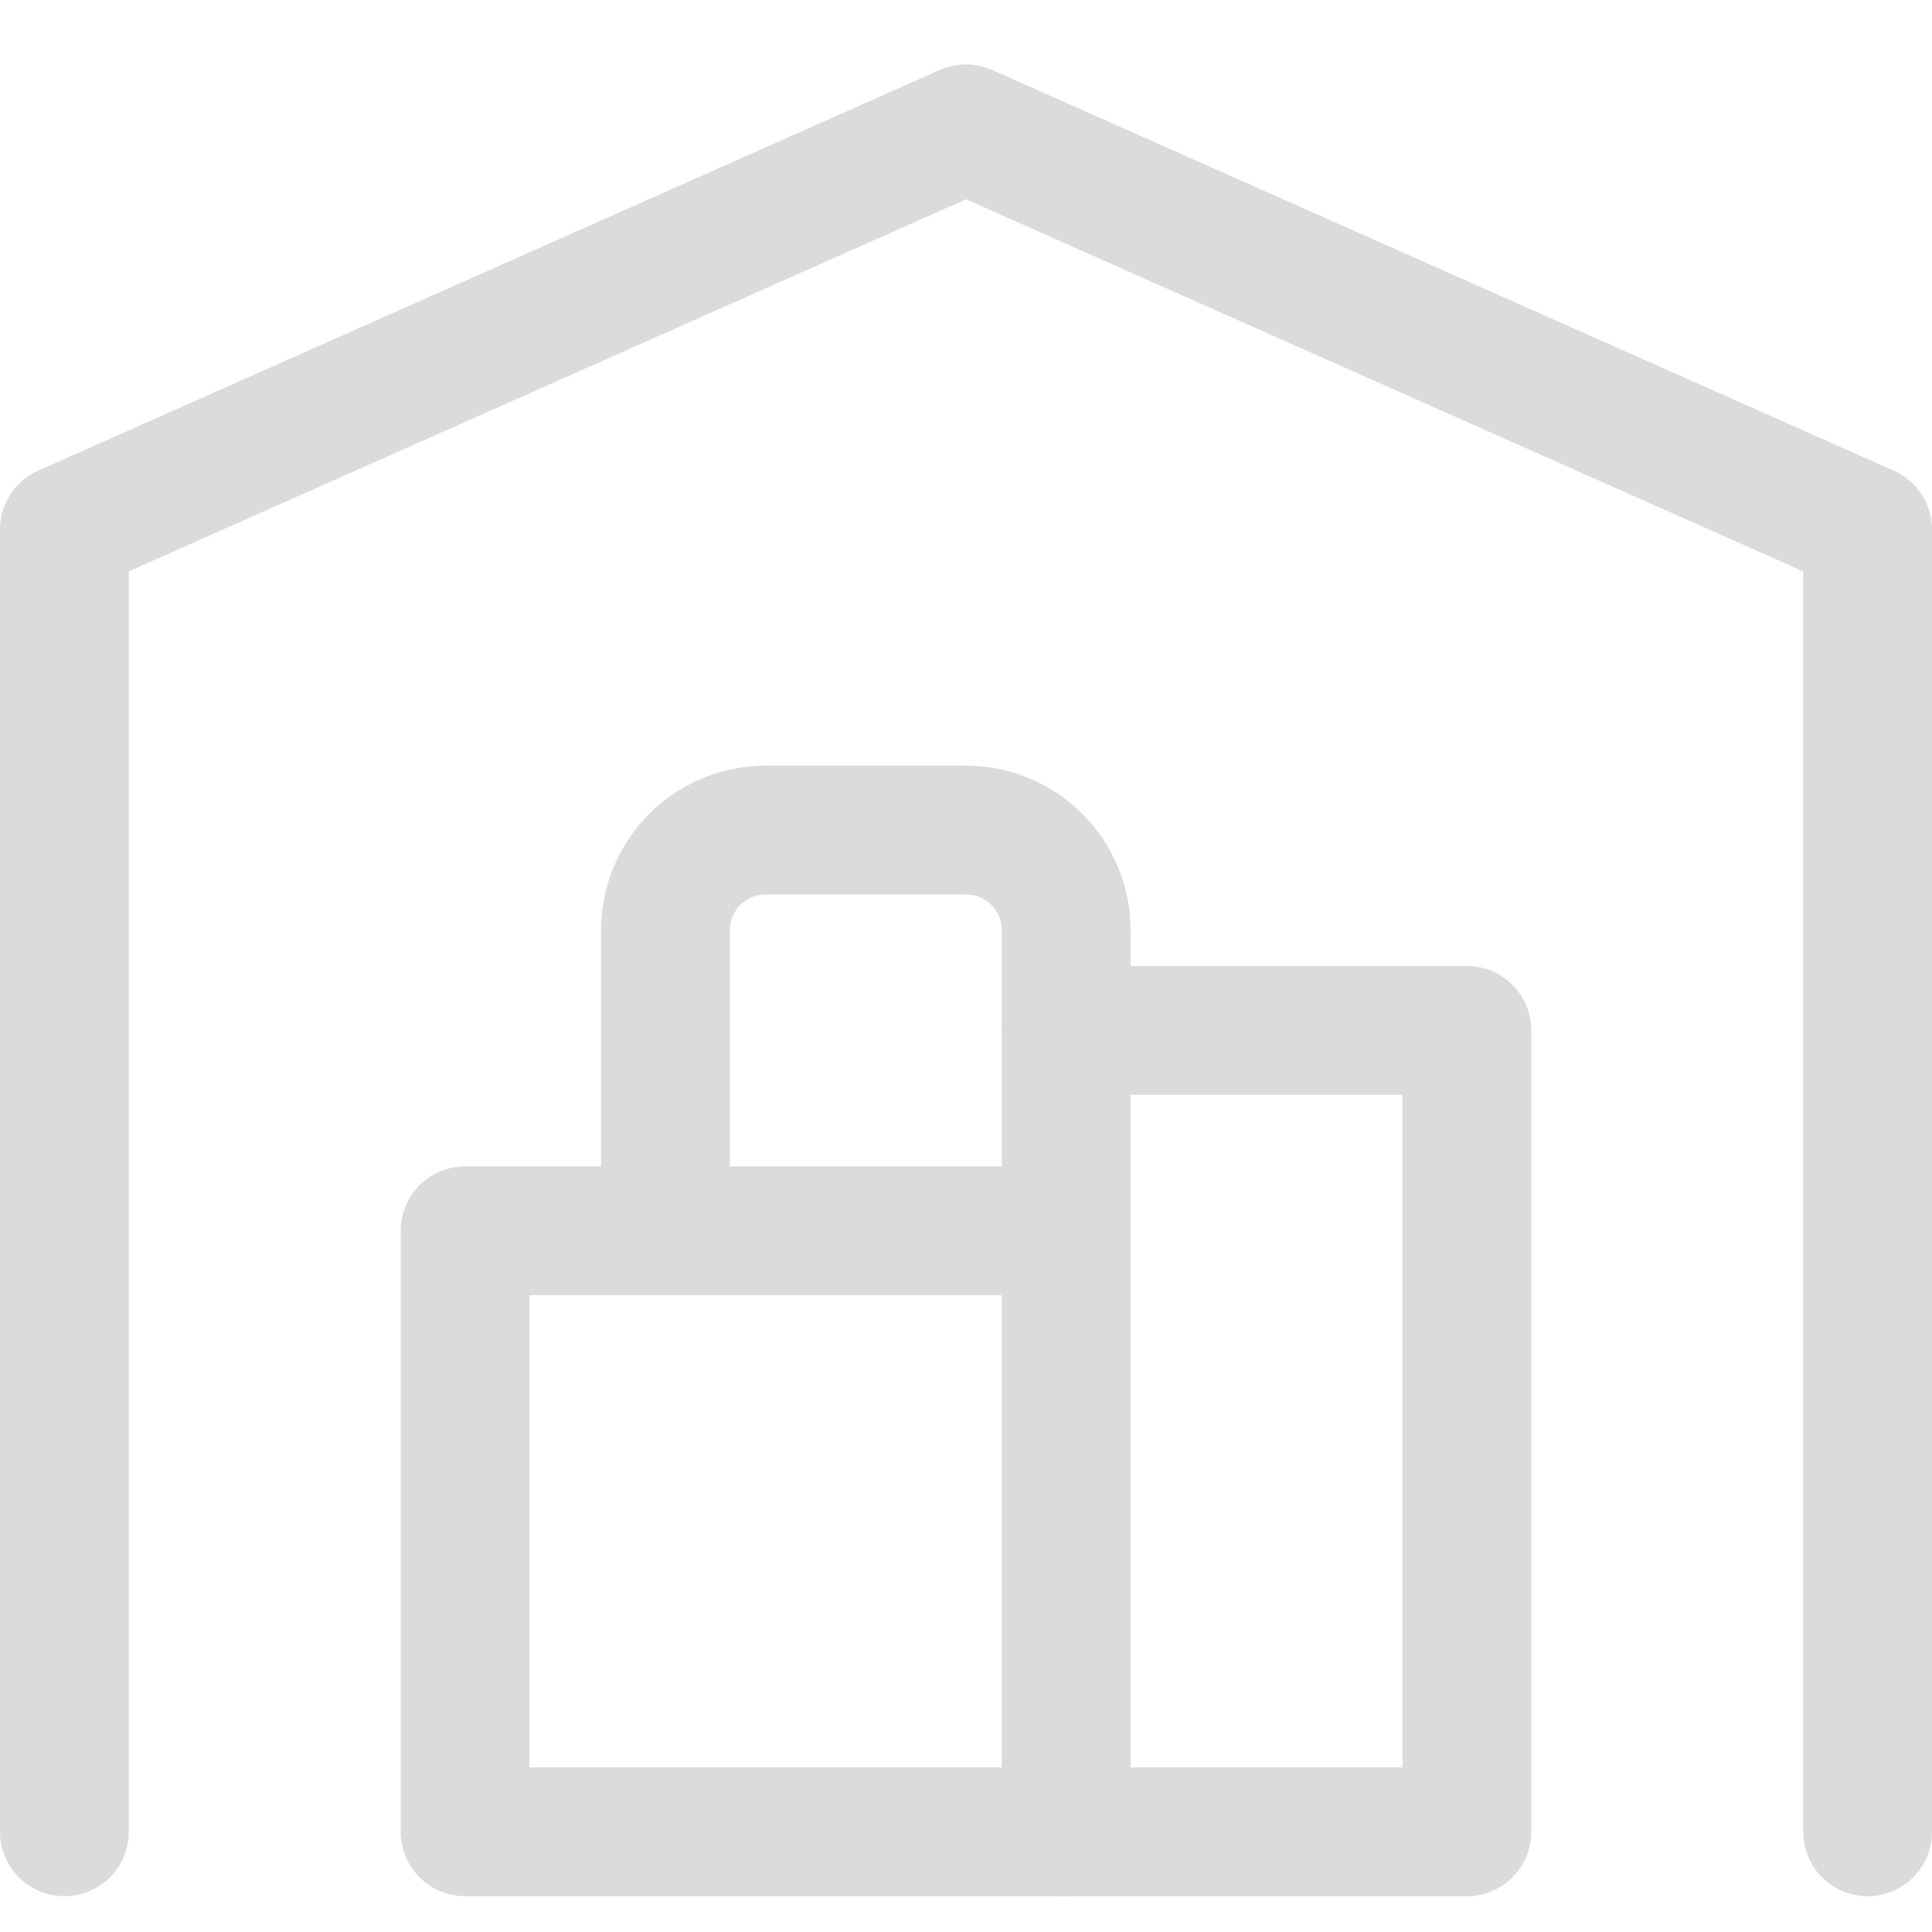 <svg width="30" height="30" viewBox="0 0 30 30" fill="none" xmlns="http://www.w3.org/2000/svg">
    <path d="M1 28.444V8.222L15 2L29 8.222V28.444" stroke="#DBDBDB" stroke-width="2" stroke-linecap="round" stroke-linejoin="round"/>
    <path d="M16.556 16H22.778V28.444H7.222V19.111H16.556" stroke="#DBDBDB" stroke-width="2" stroke-linecap="round" stroke-linejoin="round"/>
    <path d="M16.556 28.444V14.444C16.556 14.032 16.392 13.636 16.1 13.344C15.808 13.053 15.413 12.889 15 12.889H11.889C11.476 12.889 11.081 13.053 10.789 13.344C10.497 13.636 10.333 14.032 10.333 14.444V19.111" stroke="#DBDBDB" stroke-width="2" stroke-linecap="round" stroke-linejoin="round"/>
</svg>
